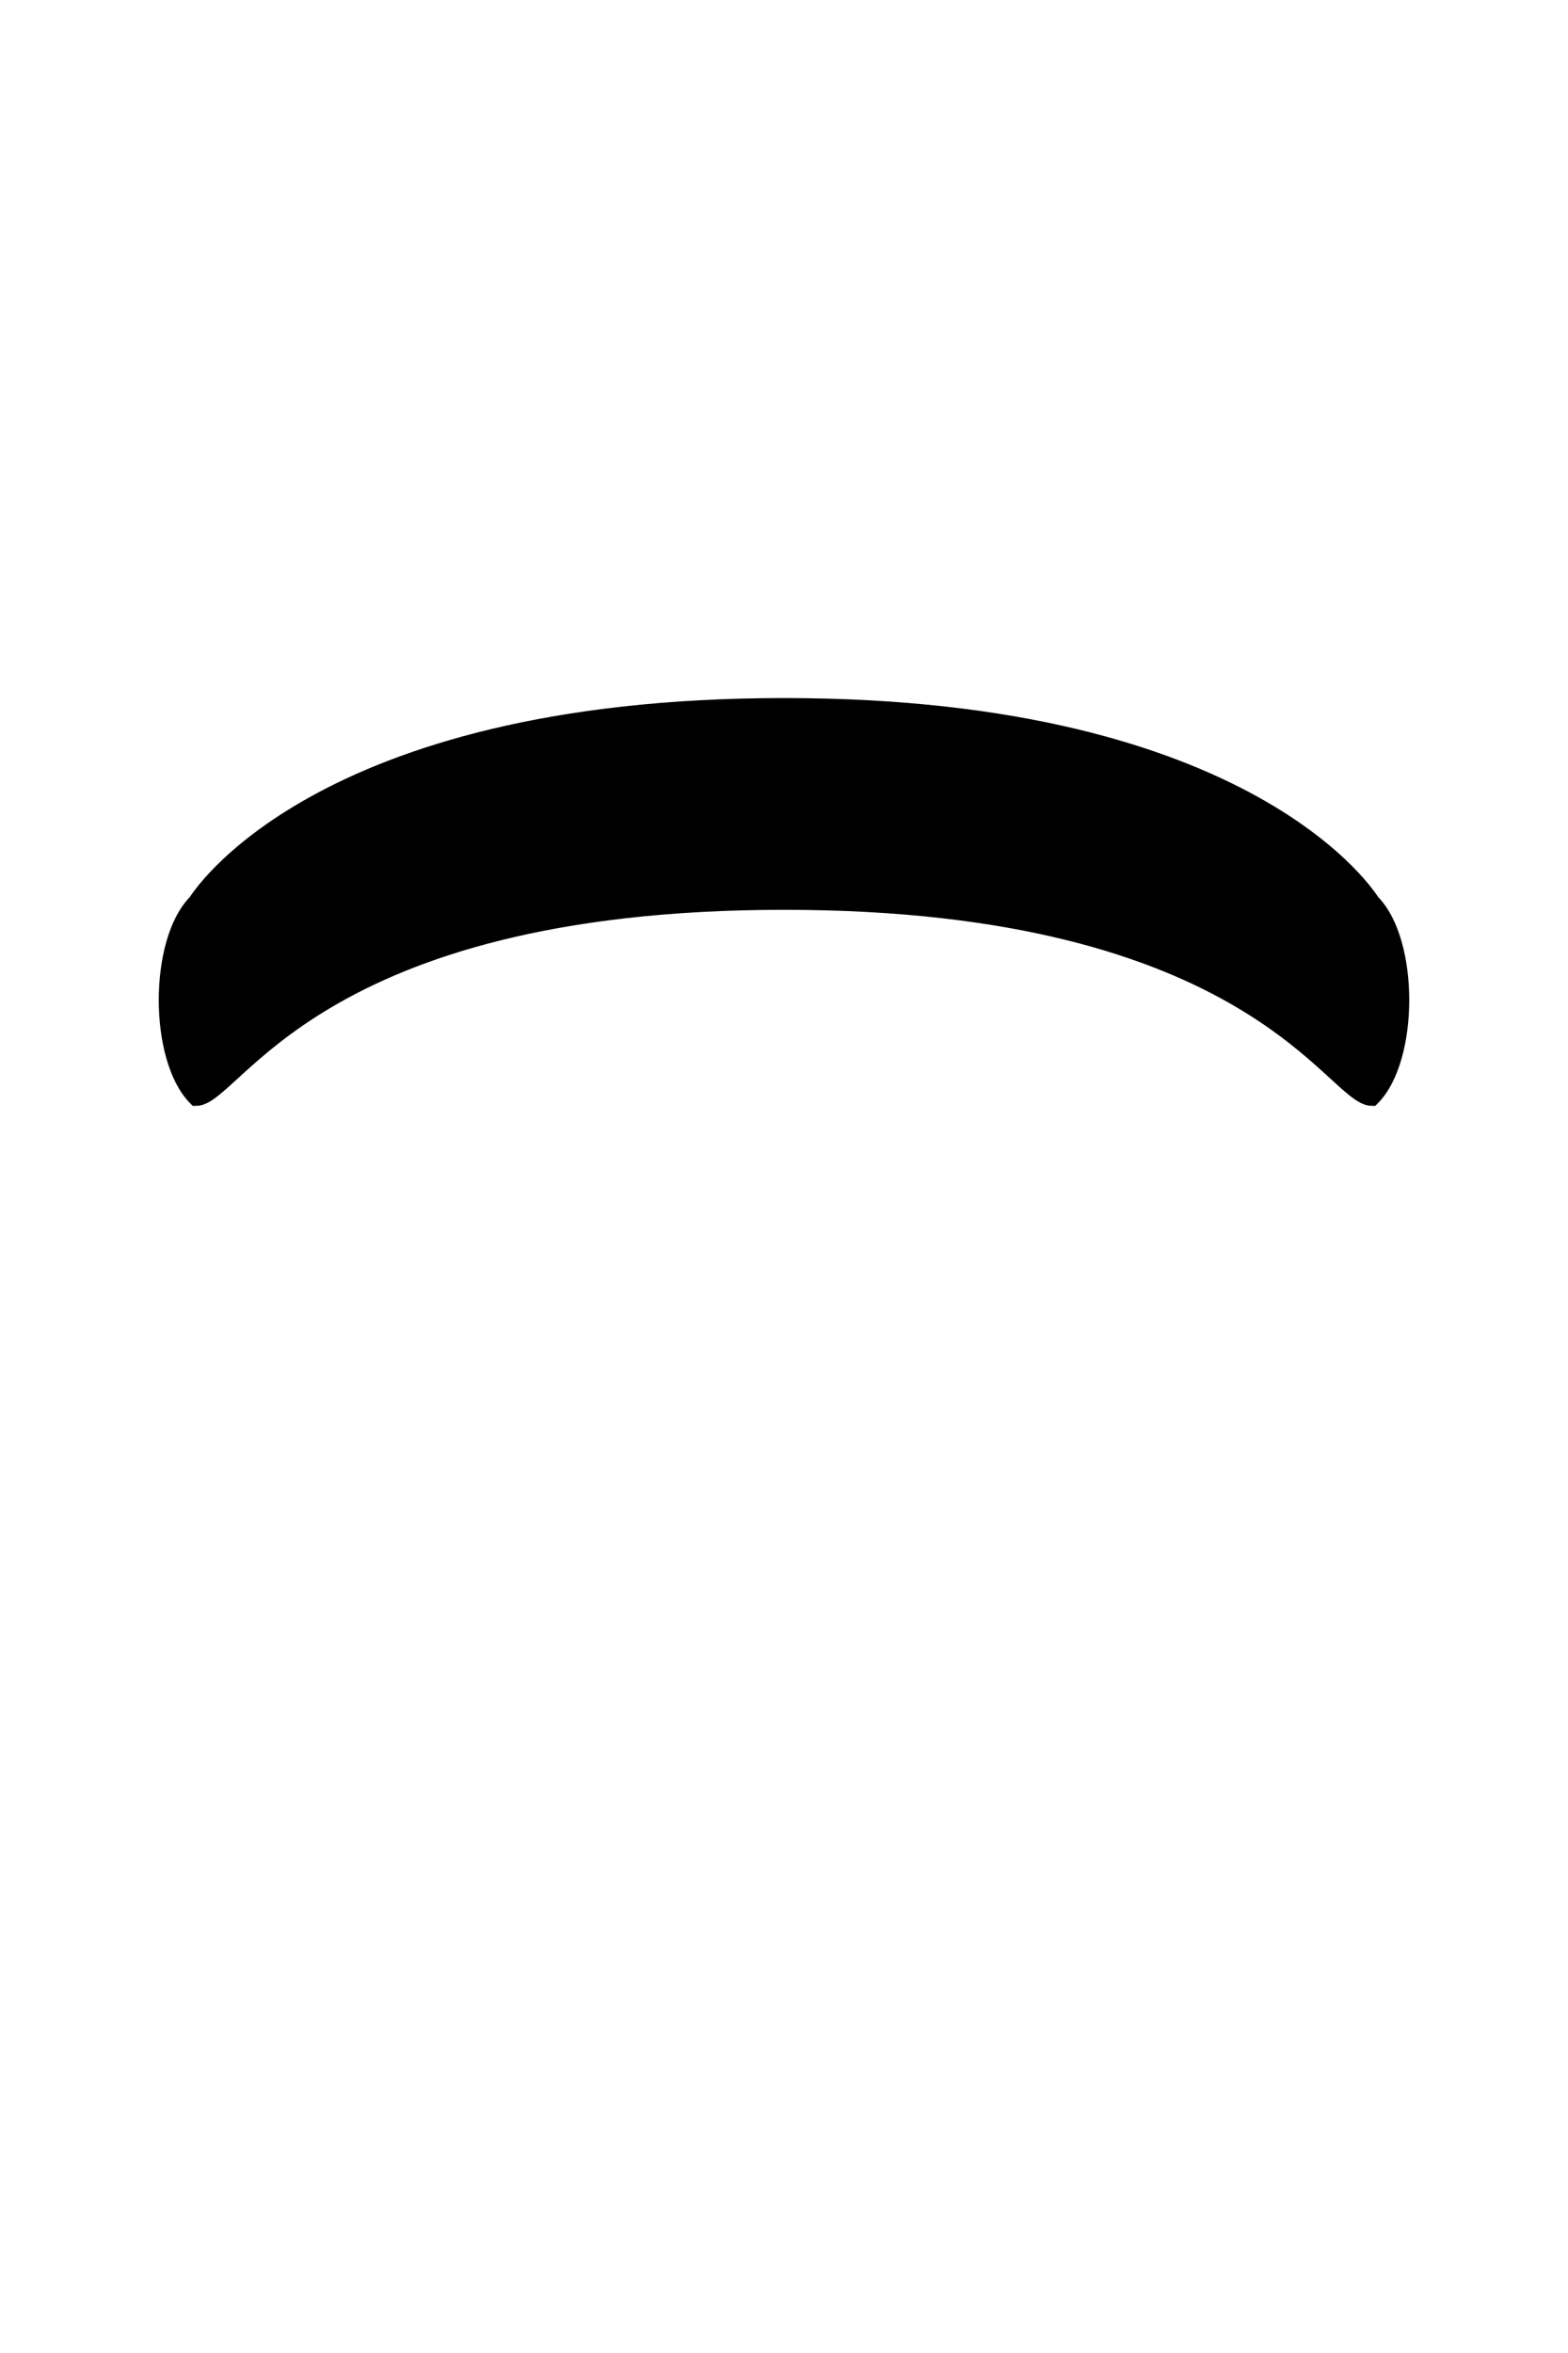 <svg xmlns="http://www.w3.org/2000/svg" viewBox="0 0 400 600" width="400" height="600">
    <g transform="translate(0 -20)">
	<path id="headband" class="headband" d="M350 300C340 300 320 250 200 250C80 250 60 300 50 300C40 290 40 260 50 250C50 250 80 200 200 200C320 200 350 250 350 250C360 260 360 290 350 300Z" fill="$[primary]" stroke="#000" stroke-width="4"/>
	<path id="stripe" class="stripe" d="M45 280L45 270C45 270 80 220 200 220C320 220 355 270 355 270L355 280C350 280 320 230 200 230C80 230 50 280 45 280Z" fill="$[secondary]" stroke="#000" stroke-width="1"/>
    </g>
</svg>